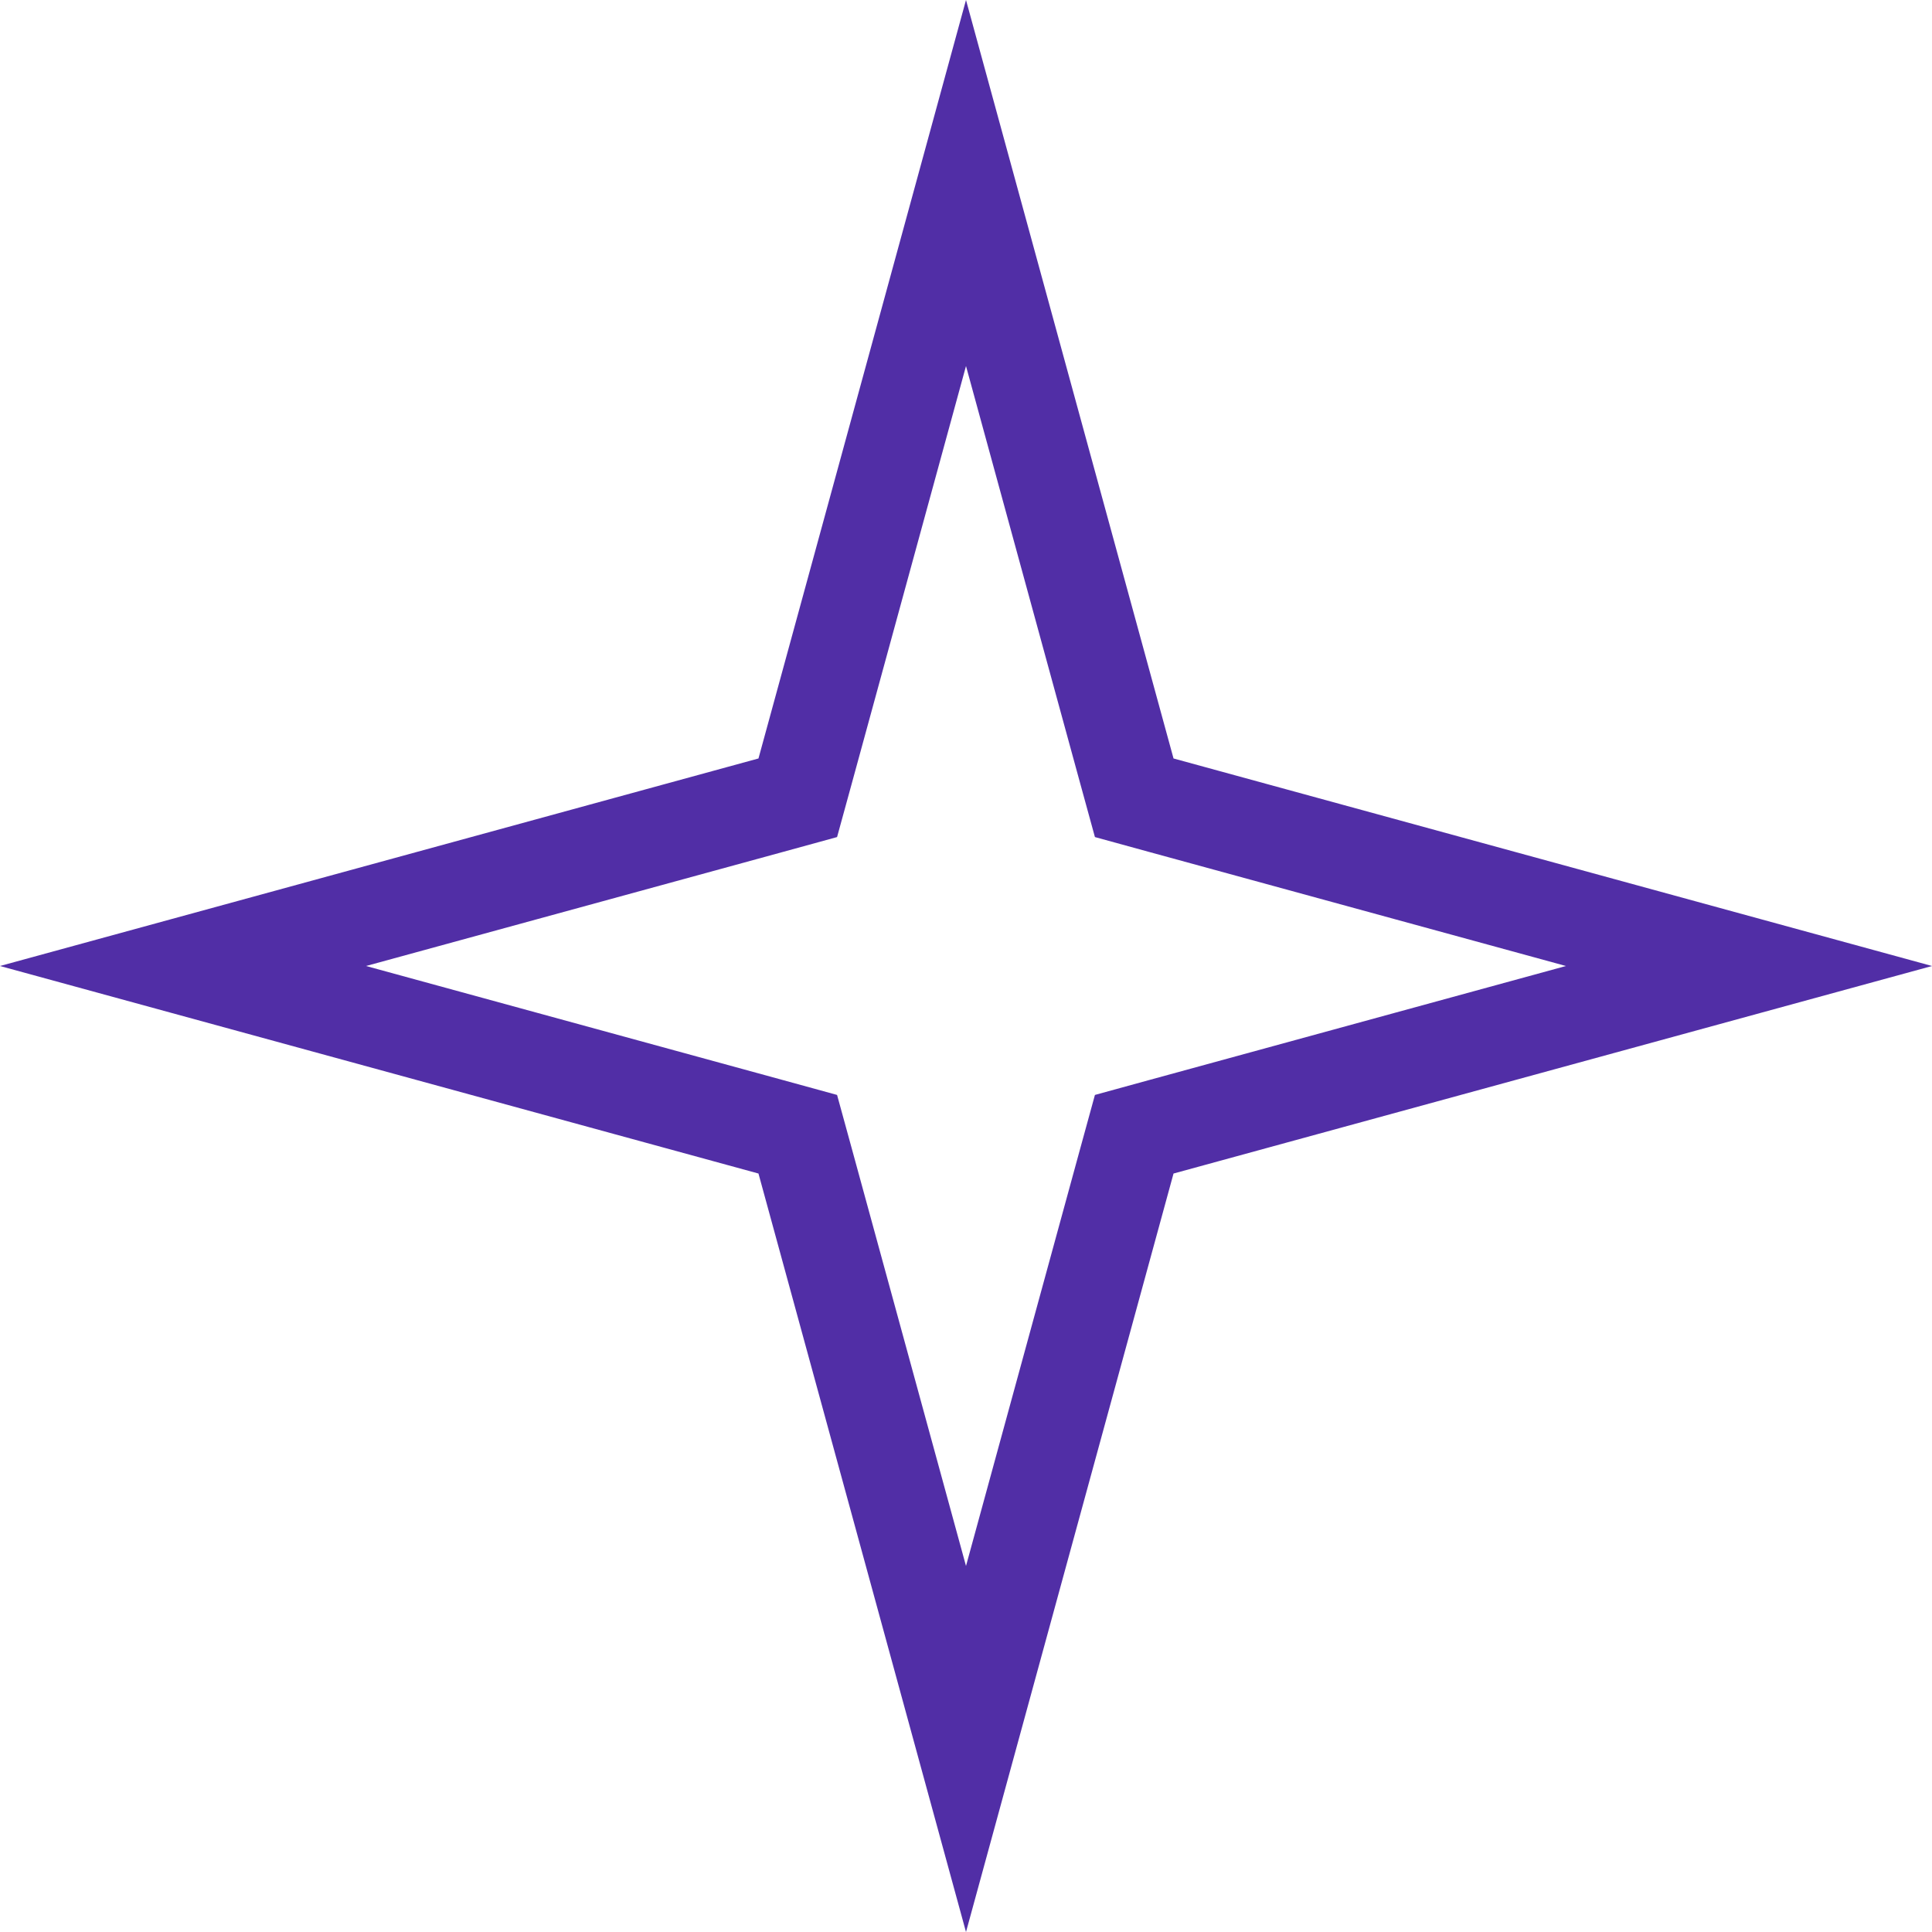 <svg width="40" height="40" viewBox="0 0 40 40" fill="none" xmlns="http://www.w3.org/2000/svg">
<path d="M20 3.789L23.332 15.967L23.483 16.517L24.033 16.668L36.211 20L24.033 23.332L23.483 23.483L23.332 24.033L20 36.211L16.668 24.033L16.517 23.483L15.967 23.332L3.789 20L15.967 16.668L16.517 16.517L16.668 15.967L20 3.789Z" stroke="#512EA6" stroke-width="2"/>
</svg>

